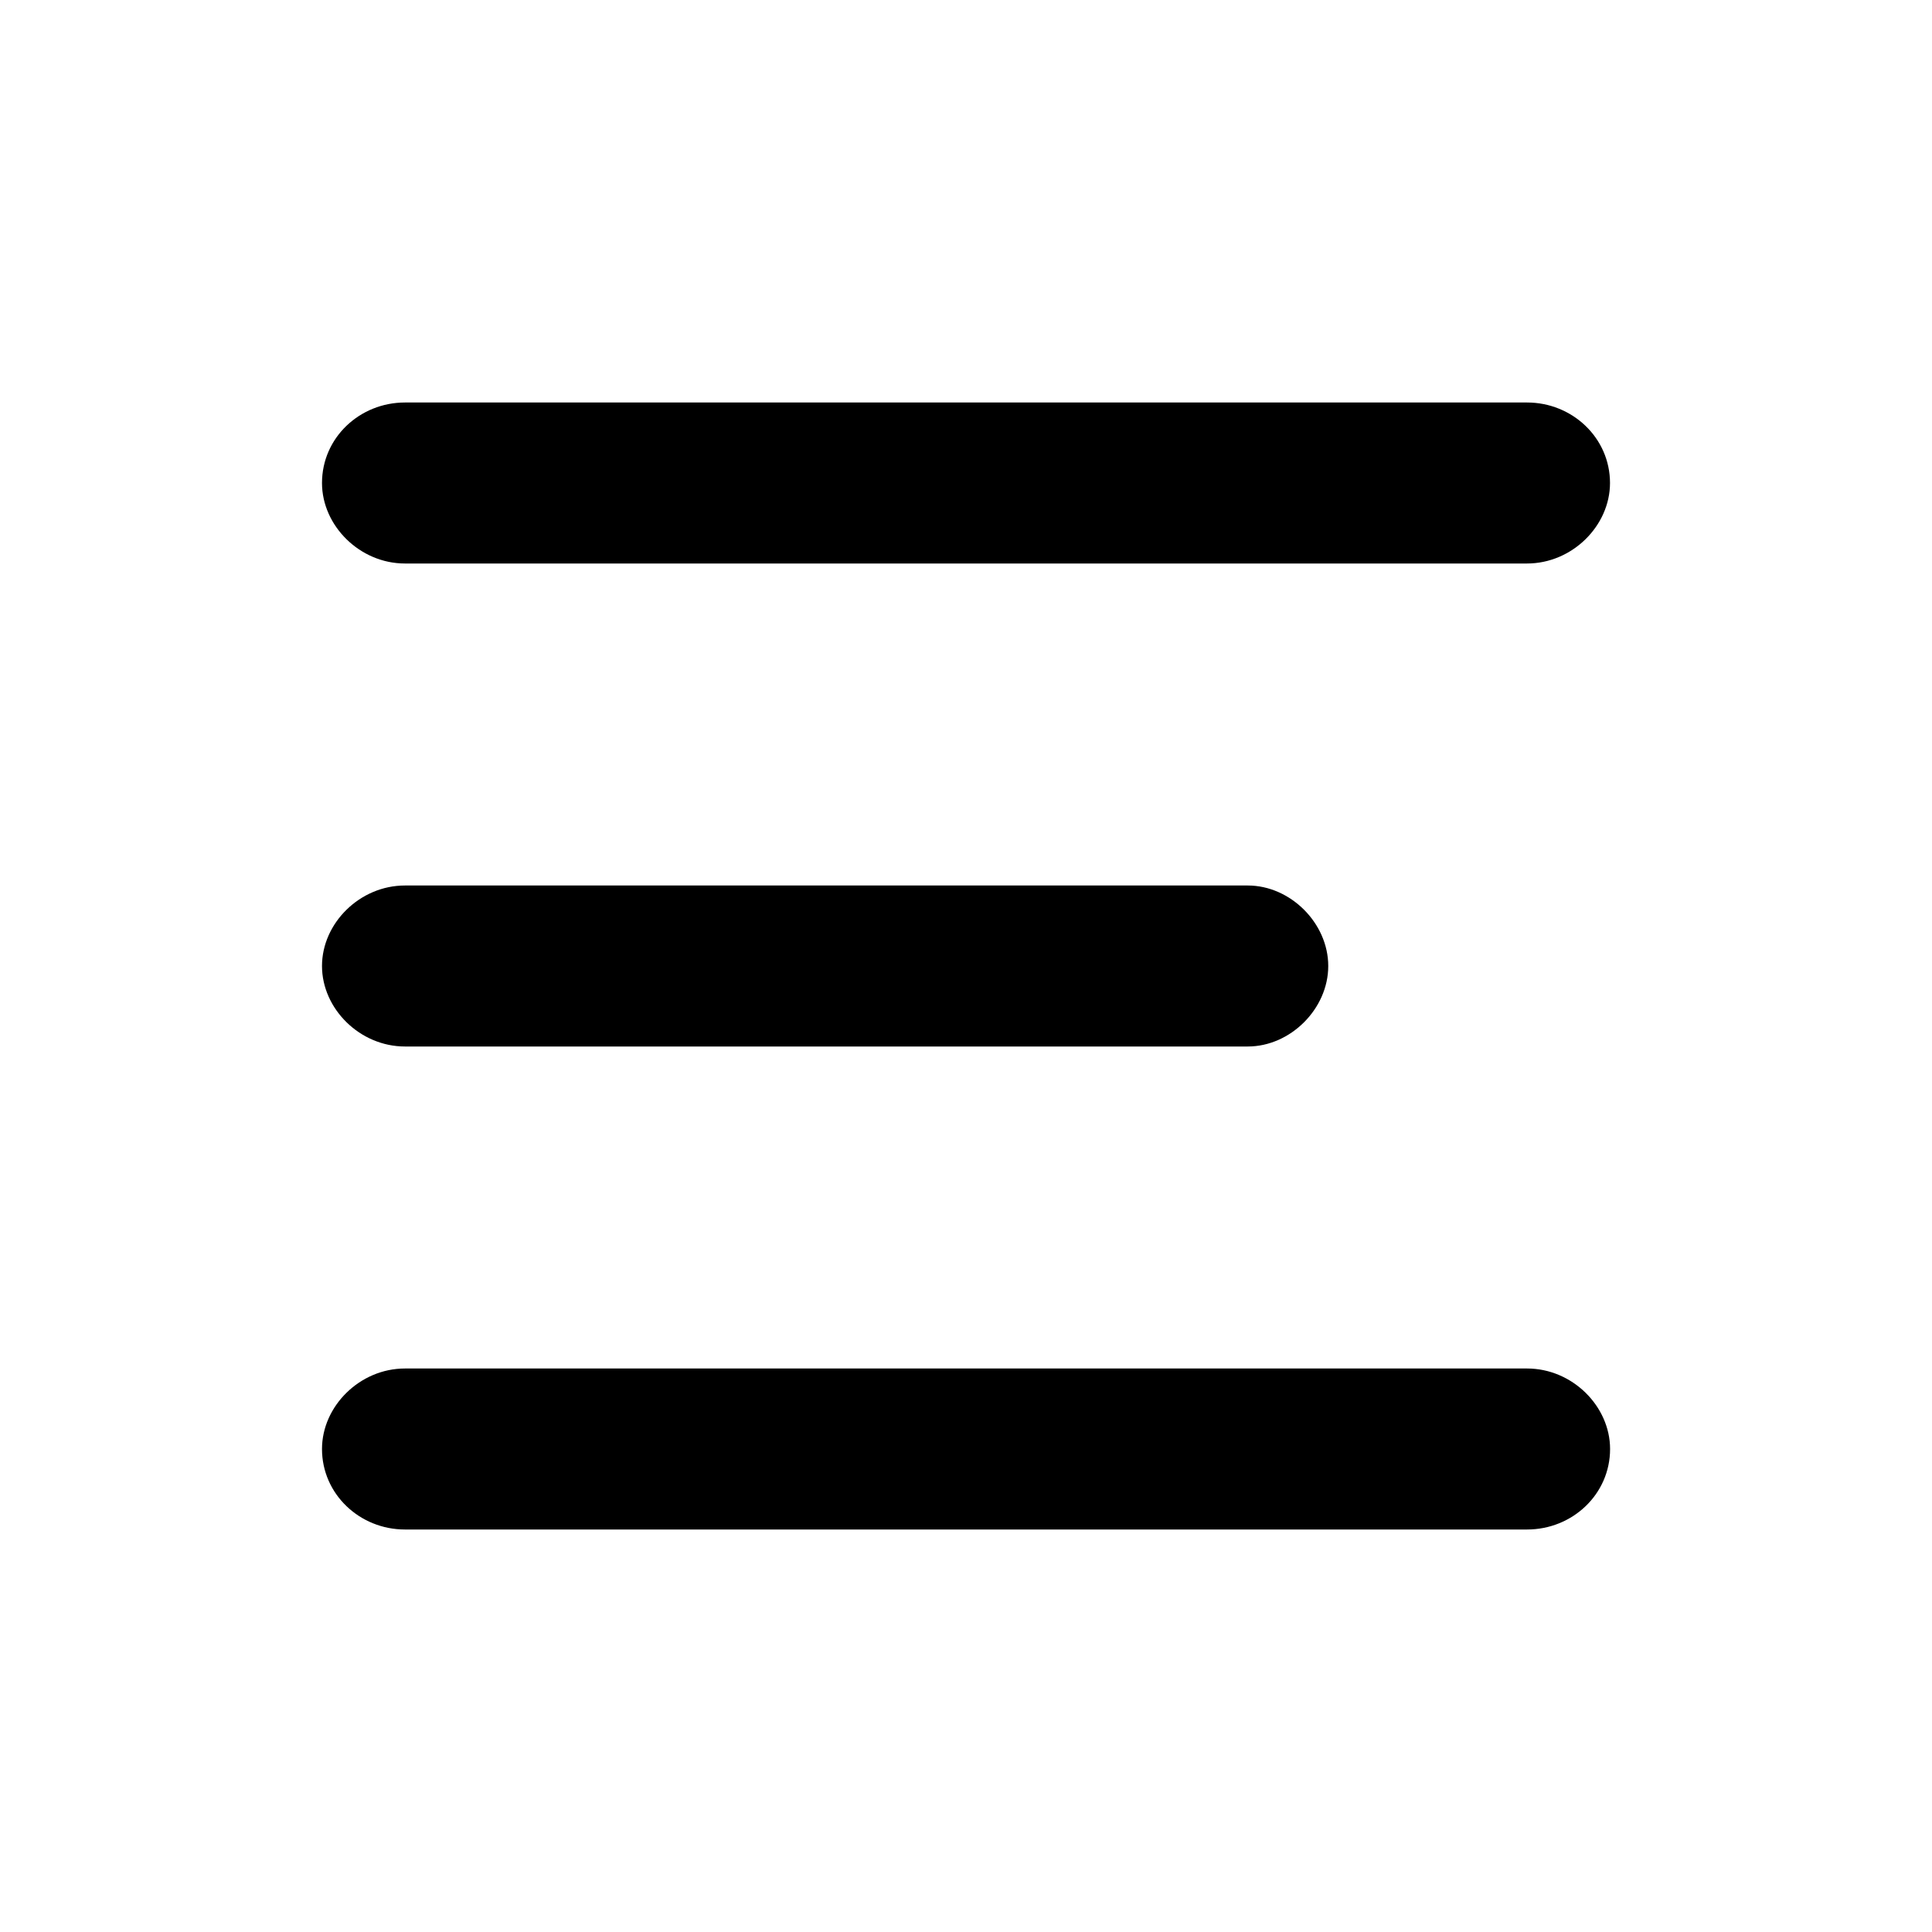 <svg id="icon" height="24" viewBox="0 0 24 24" width="24" xmlns="http://www.w3.org/2000/svg"><path d="m4 18c0-.531.469-1 1.031-1h13.939c.562 0 1.031.469 1.031 1 0 .563-.469 1-1.031 1h-13.94c-.56 0-1.03-.438-1.03-1zm0-6c0-.531.469-1 1.031-1h10.469c.531 0 1 .469 1 1s-.469 1-1 1h-10.469c-.561 0-1.031-.469-1.031-1zm0-6c0-.563.469-1 1.031-1h13.939c.56 0 1.03.438 1.03 1 0 .531-.469 1-1.031 1h-13.939c-.56 0-1.03-.469-1.03-1z" fill="#282D37" style="fill: currentColor;fill: currentColor" fill-rule="evenodd"/></svg>